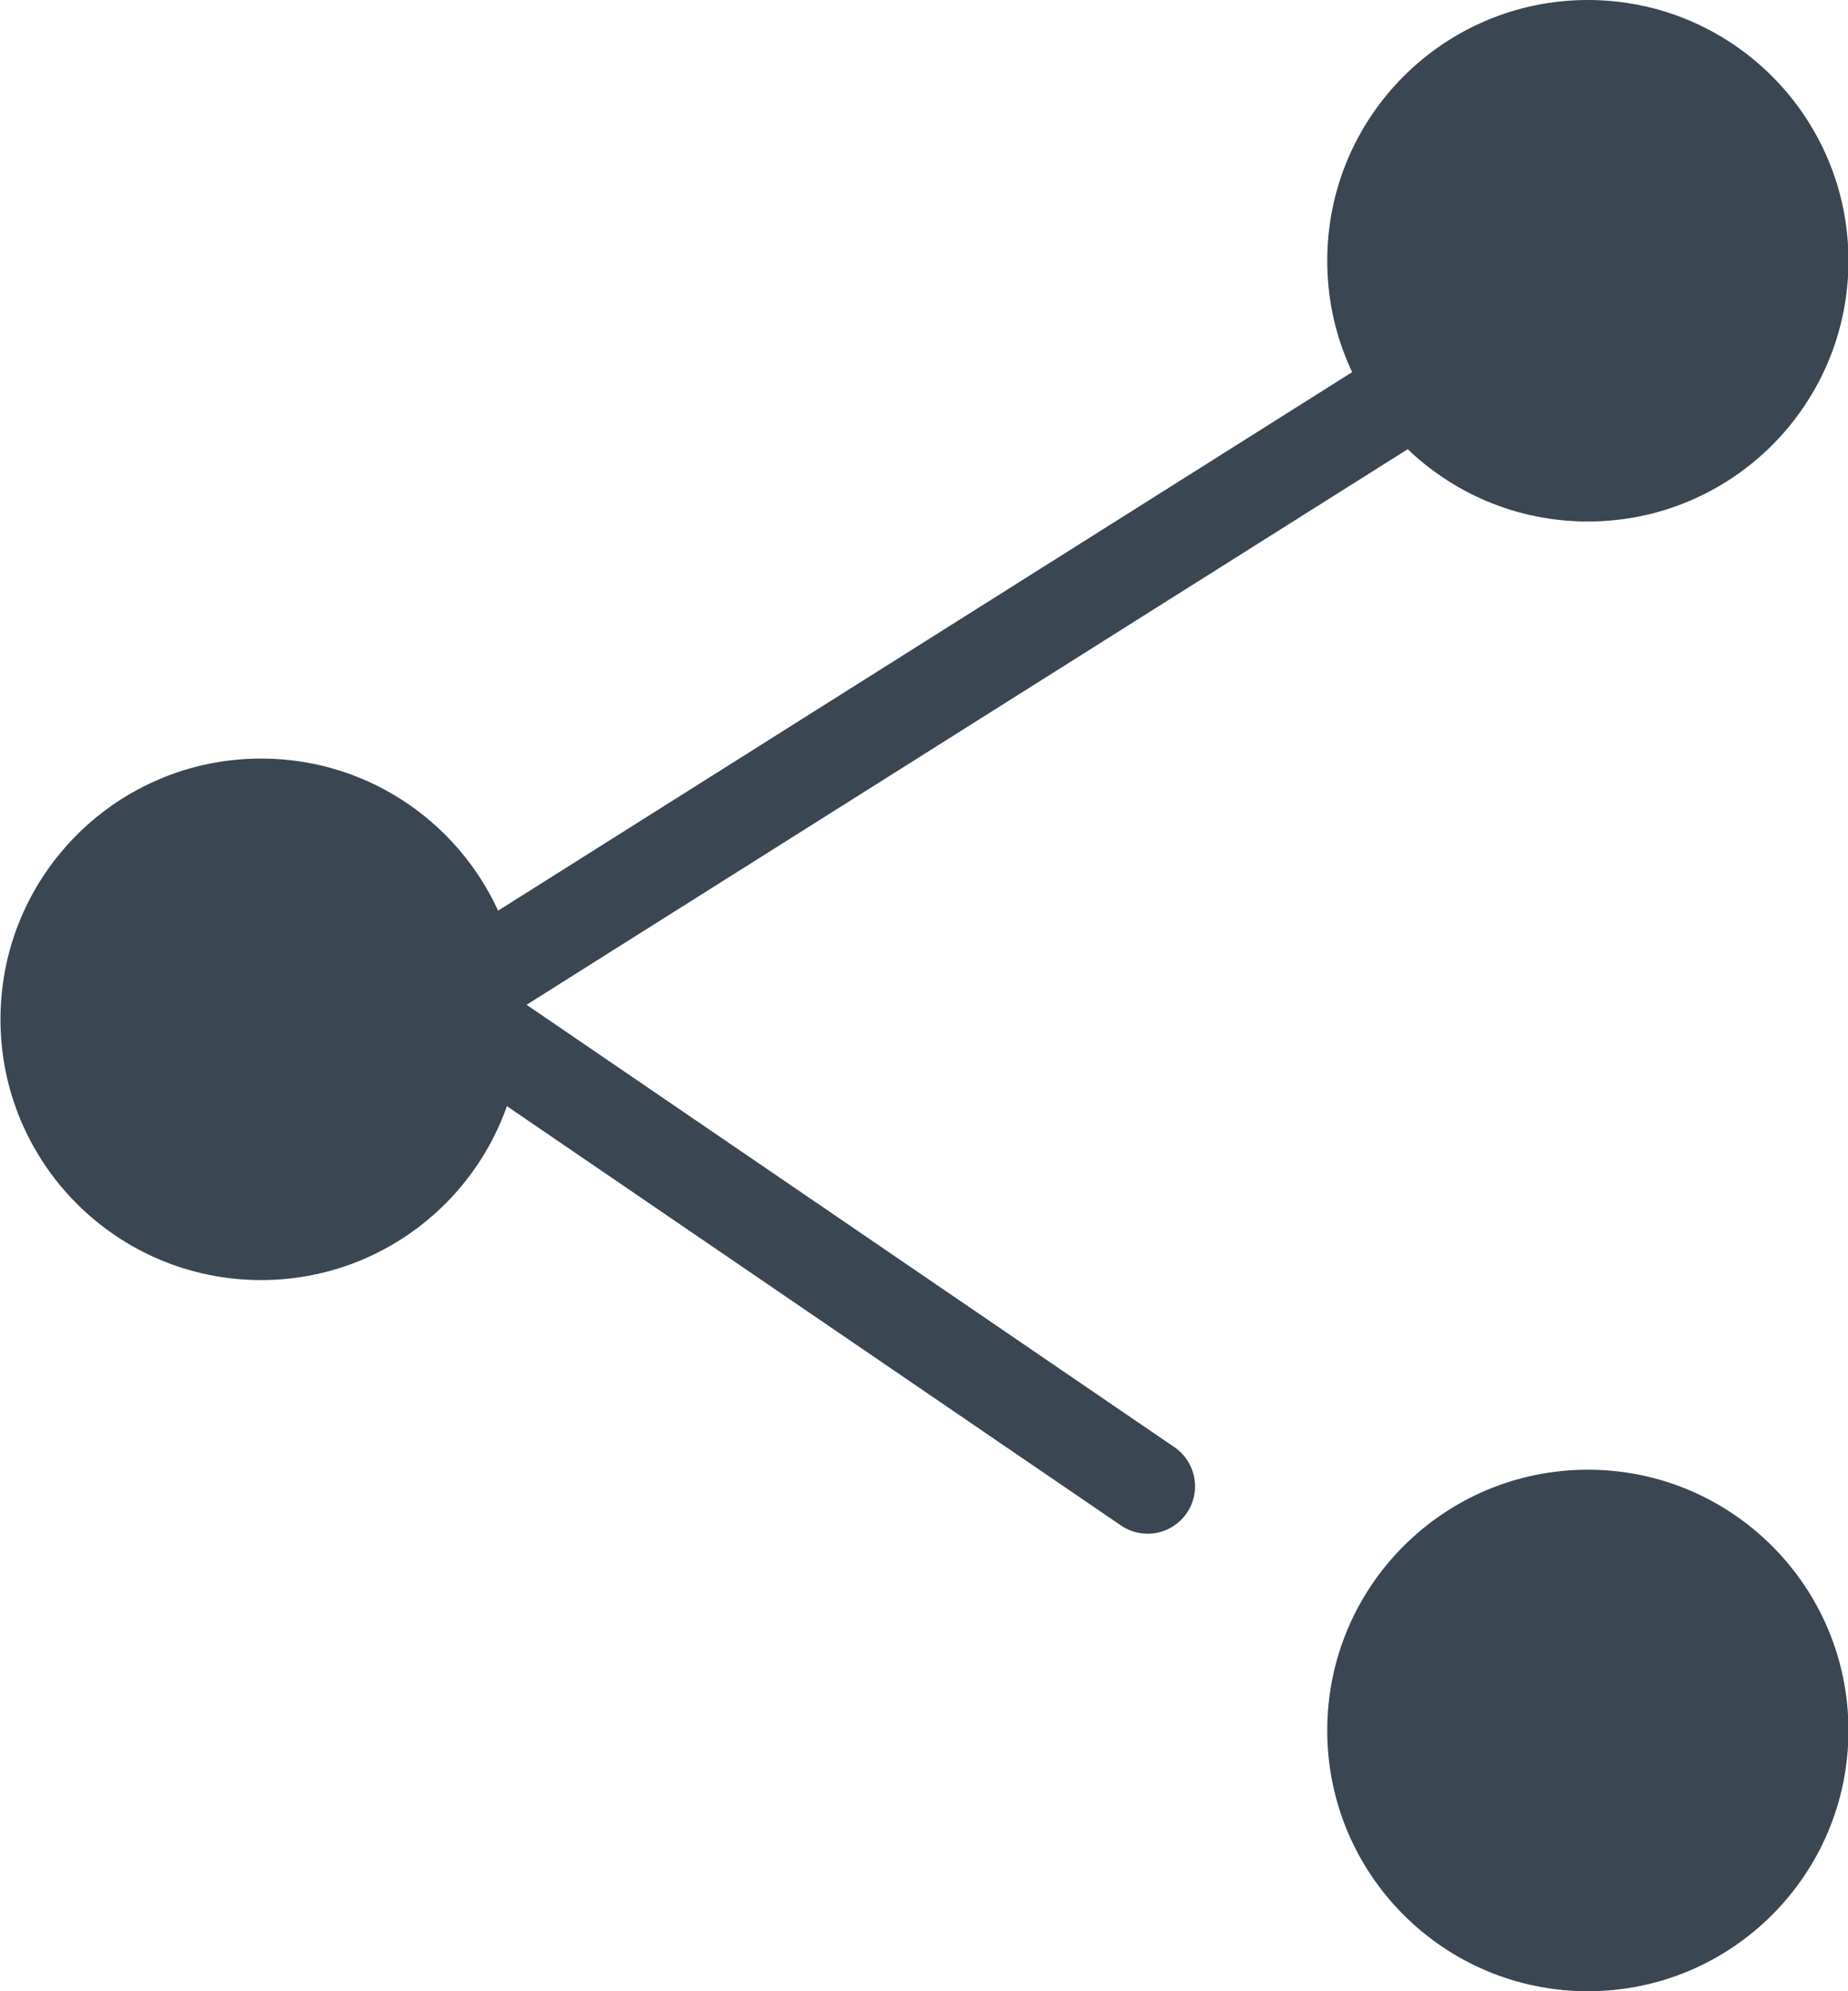 <svg width="39" height="42" viewBox="0 0 39 42" fill="none" xmlns="http://www.w3.org/2000/svg">
<path d="M30.22 7.97L9.29 21.16L24.22 31.35" stroke="#3A4651" stroke-width="2" stroke-linecap="round" stroke-linejoin="round"/>
<path d="M5.51 27C8.548 27 11.01 24.538 11.01 21.5C11.01 18.462 8.548 16 5.51 16C2.472 16 0.01 18.462 0.01 21.5C0.01 24.538 2.472 27 5.51 27Z" fill="#3A4651"/>
<path d="M33.51 11C36.548 11 39.01 8.538 39.01 5.5C39.01 2.462 36.548 0 33.51 0C30.472 0 28.01 2.462 28.01 5.5C28.01 8.538 30.472 11 33.51 11Z" fill="#3A4651"/>
<path d="M33.51 42C36.548 42 39.01 39.538 39.01 36.5C39.01 33.462 36.548 31 33.51 31C30.472 31 28.01 33.462 28.01 36.5C28.01 39.538 30.472 42 33.51 42Z" fill="#3A4651"/>
</svg>
